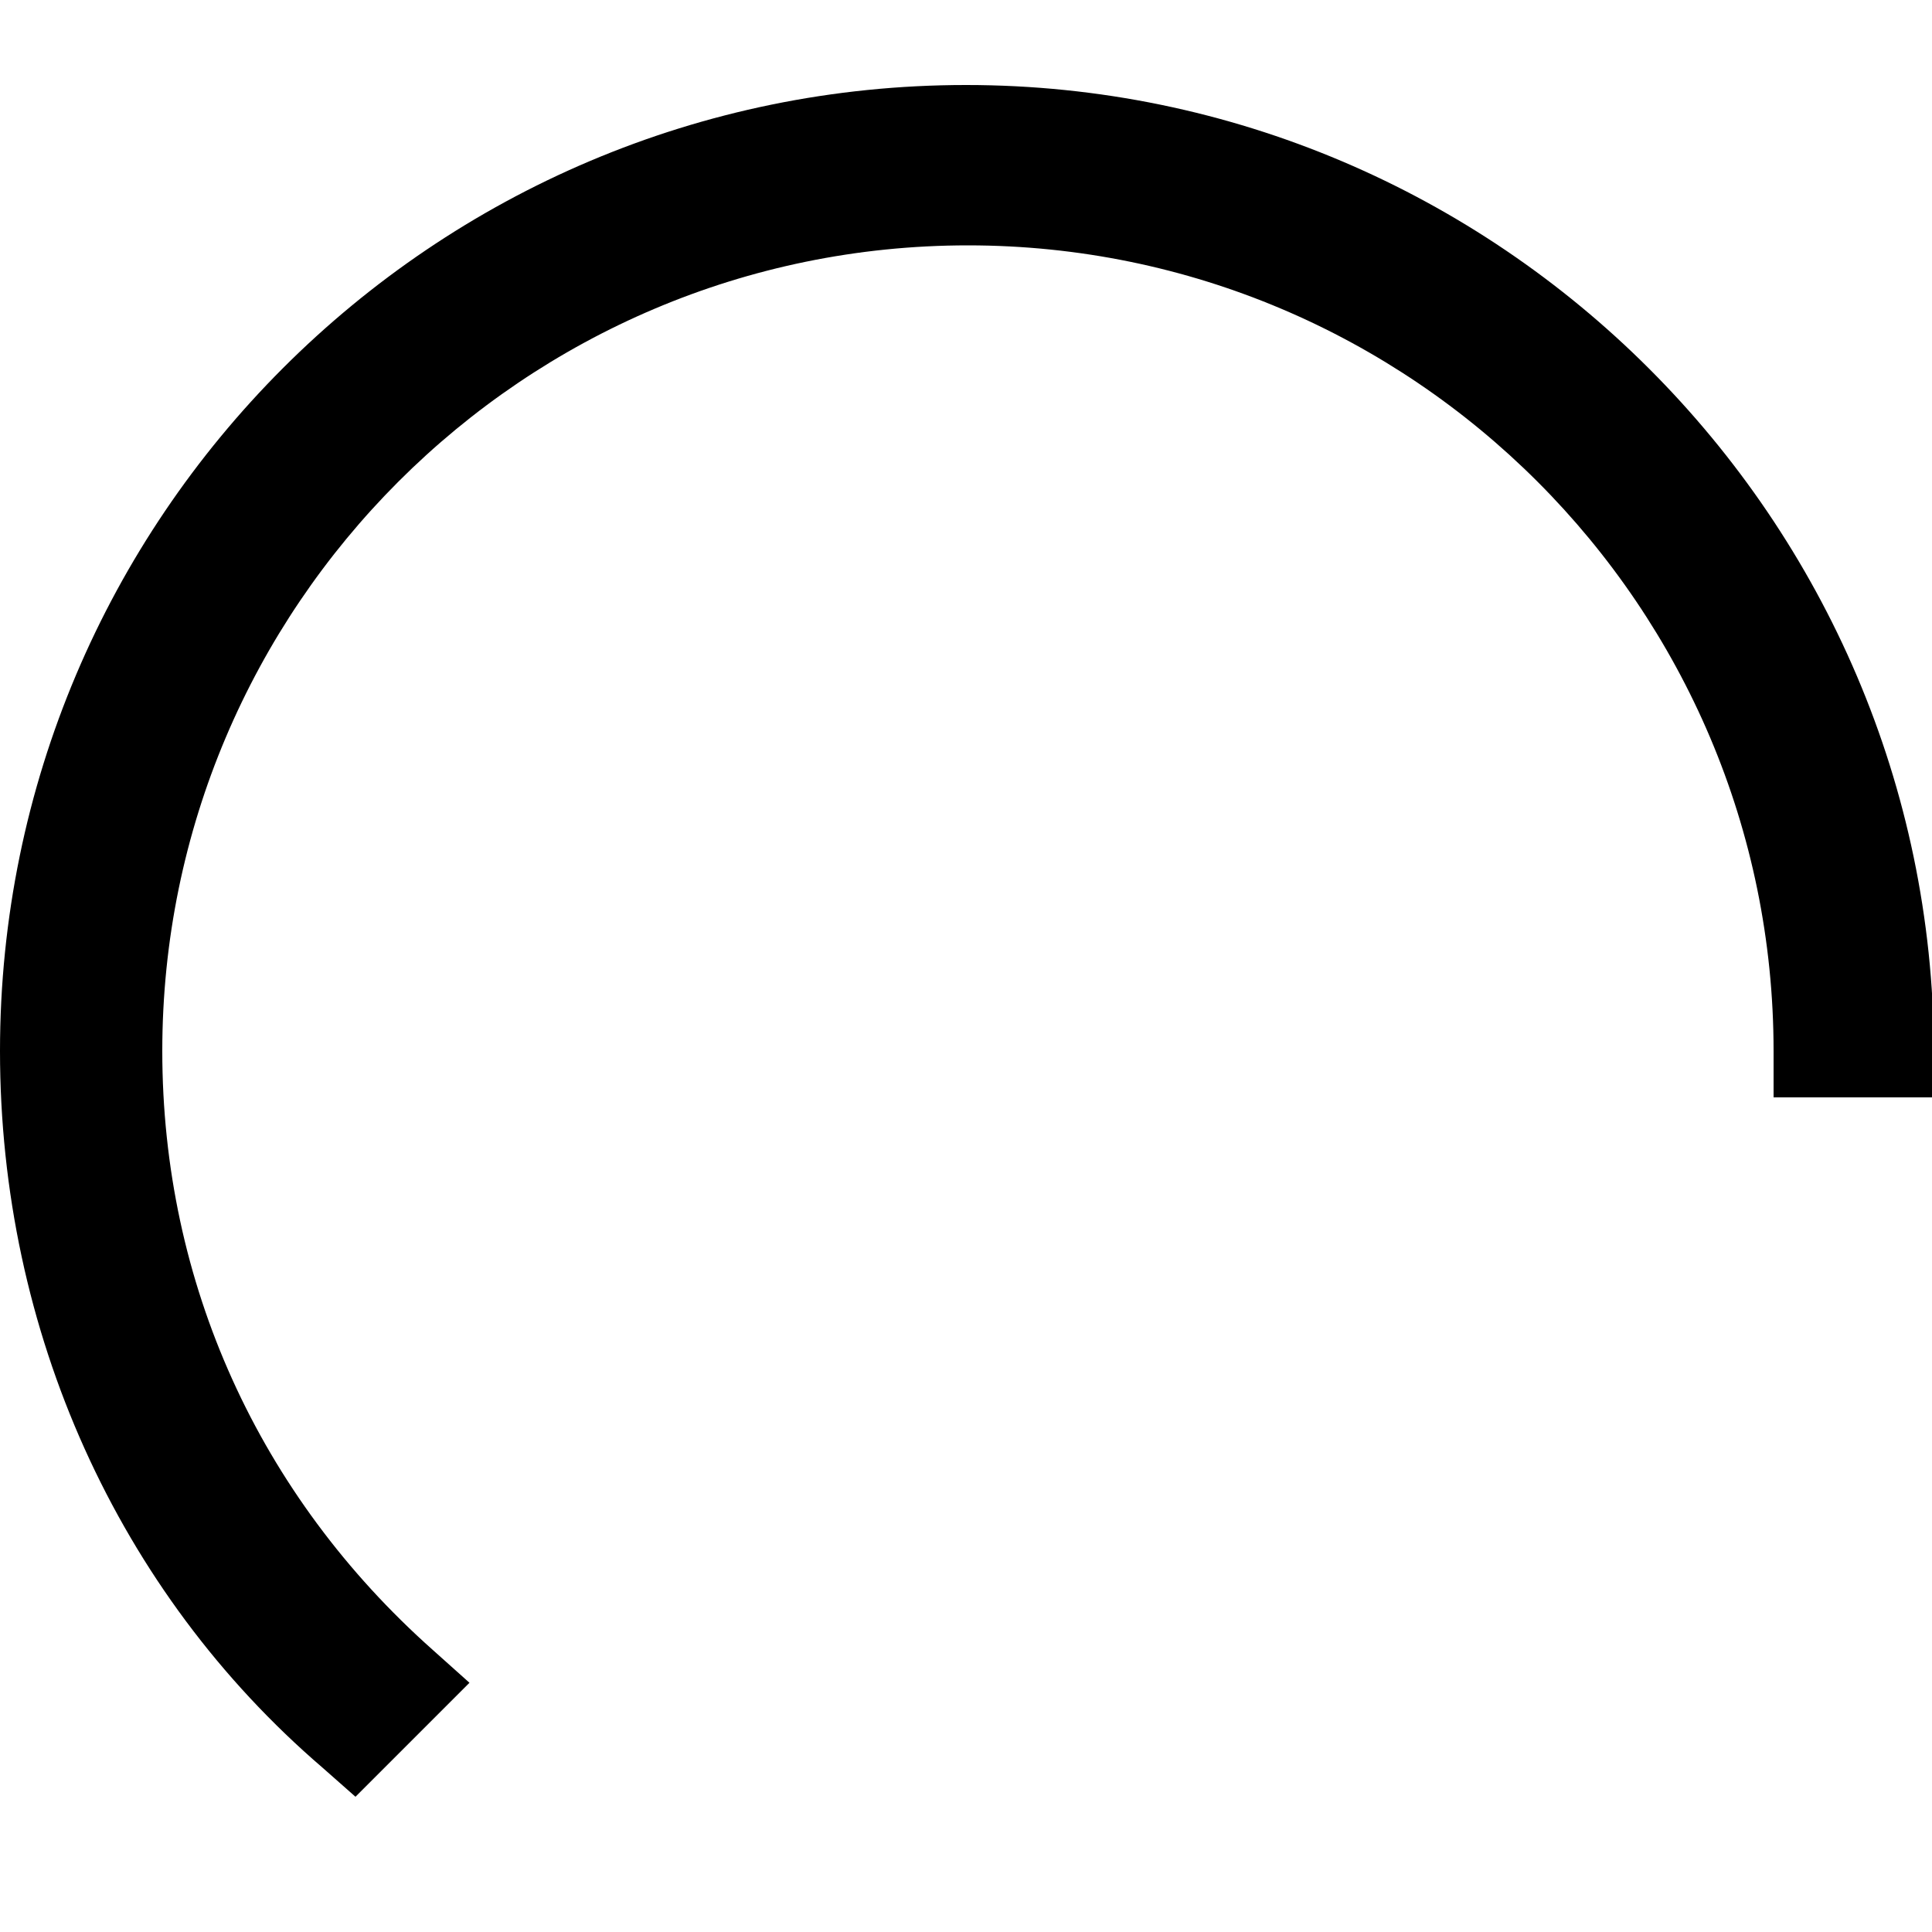 <?xml version="1.0" encoding="utf-8"?>
<!-- Generator: Adobe Illustrator 21.0.0, SVG Export Plug-In . SVG Version: 6.00 Build 0)  -->
<svg version="1.1" id="Layer_1" xmlns="http://www.w3.org/2000/svg" xmlns:xlink="http://www.w3.org/1999/xlink" x="0px" y="0px"
	 viewBox="0 0 100 100" style="enable-background:new 0 0 100 100;" xml:space="preserve">
<path d="M50,4.4c-27.6,0-50,22.4-50,50c0,14.5,6.1,28,16.7,37.1l1.7,1.5l5.9-5.9l-1.9-1.7c-9-8-14-19-14-31
	c0-23,18.7-41.7,41.7-41.7c23,0,41.7,18.7,41.7,41.7v2.4h8.3v-2.4C100,26.9,77.6,4.4,50,4.4z"/>
</svg>
